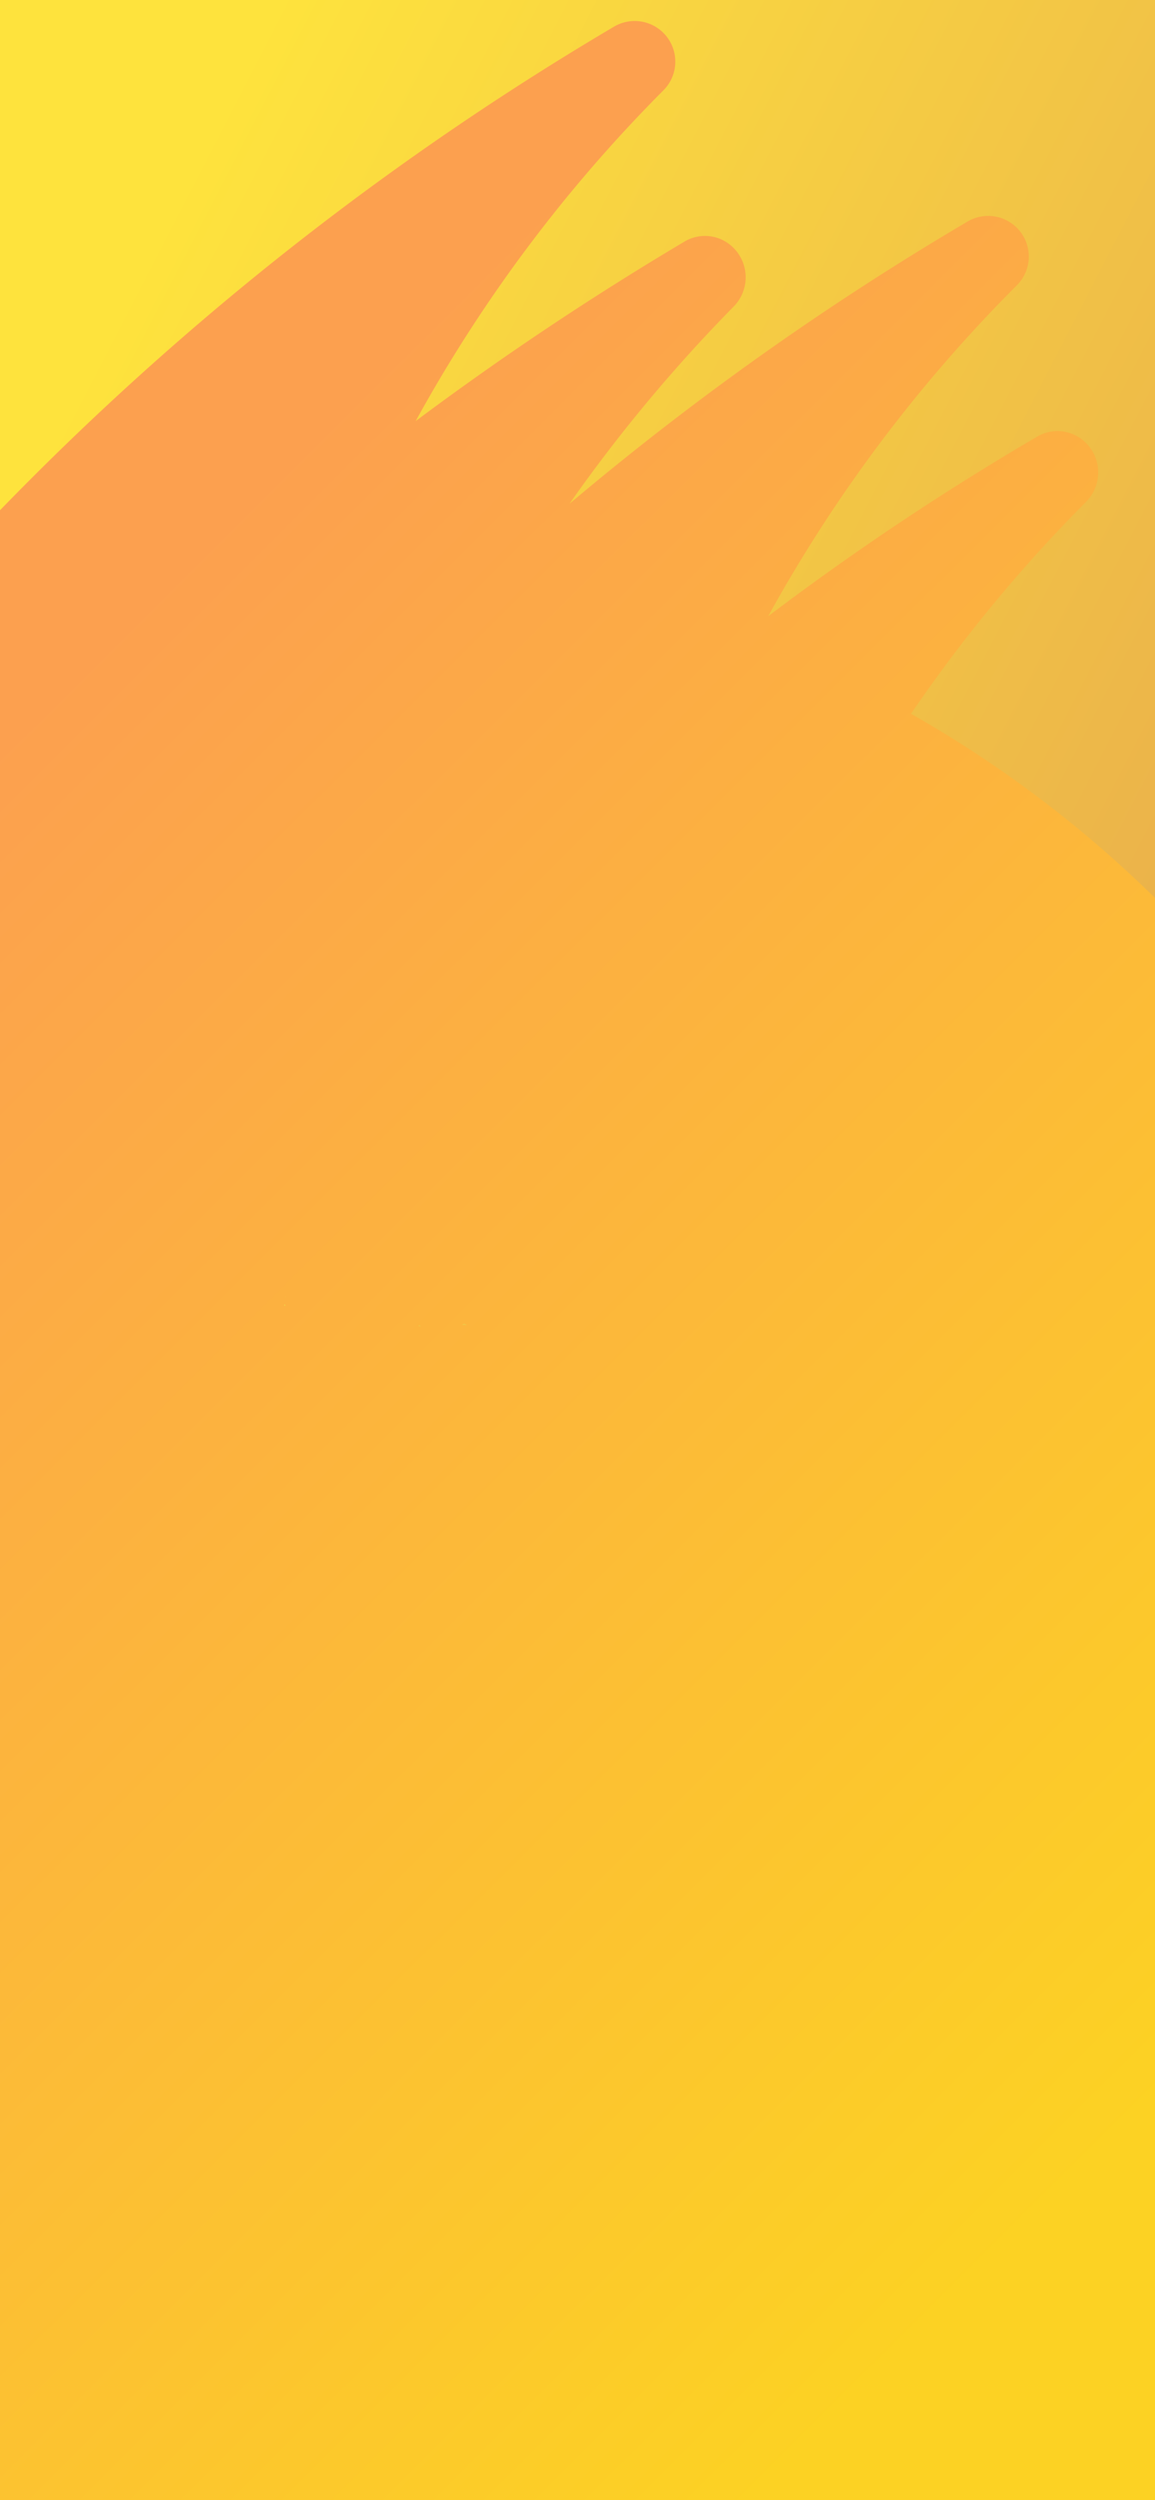 <svg xmlns="http://www.w3.org/2000/svg" xmlns:xlink="http://www.w3.org/1999/xlink" width="390" height="844" viewBox="0 0 390 844"><defs><linearGradient id="a" x1="0.22" y1="0.023" x2="0.956" y2="0.846" gradientUnits="objectBoundingBox"><stop offset="0" stop-color="#fee33d"/><stop offset="1" stop-color="#e39e50"/></linearGradient><linearGradient id="b" x1="0.785" y1="0.59" x2="0.417" y2="0.063" gradientUnits="objectBoundingBox"><stop offset="0" stop-color="#fcd223"/><stop offset="0.256" stop-color="#fcd223"/><stop offset="1" stop-color="#fca04f"/></linearGradient><clipPath id="d"><rect width="390" height="844"/></clipPath></defs><g id="c" clip-path="url(#d)"><rect width="390" height="844" fill="url(#a)"/><path d="M-56.554,1497.247a1231.747,1231.747,0,0,1-8.975-123.525q-.188-1.77-.276-3.782c-.152-.659.1-1.065-.051-1.724.1-1.065-.05-1.724.051-2.788-.1-3.447.127-6.97.025-10.417s.128-6.97.026-10.417c-.05-6.235-.177-12.8.1-19.111q.229-5.778.457-11.557c.05-2.788.355-5.982.33-9.1l.456-11.558a84.709,84.709,0,0,1,.33-9.1c.481-3.928.71-7.452.862-11.3.381-2.865.356-5.981.66-9.176.152-3.852.71-7.451.863-11.3l.913-9.58c.229-3.523.71-7.452.939-10.975.3-3.194.862-6.793,1.167-9.986.228-3.523.862-6.792,1.091-10.316.735-4.334,1.065-8.922,1.8-13.256.2-2.128.659-4.663.862-6.792l.381-2.864a466.7,466.7,0,0,0,2.614-66.887l.061-1.181c-.023-.131-.036-.213-.036-.213A395.13,395.13,0,0,0-258.358,794.6a326.664,326.664,0,0,0-36.693-17.555l.124-.075a390.316,390.316,0,0,0-61.643-19.732,8.953,8.953,0,0,1-2.357-1.19,7.041,7.041,0,0,1-1.953-9.96,197.228,197.228,0,0,1,153.142-85.856c.591-2.39,1.3-4.708,1.776-7.169.2-2.128.811-4.005,1.09-5.8a10.13,10.13,0,0,0,.711-2.94A200.882,200.882,0,0,0-201,614.542,197.824,197.824,0,0,0-426.5,595.7a7.644,7.644,0,0,1-5.426.558,7.679,7.679,0,0,1-5.173-8.87A197.919,197.919,0,0,1-289.867,443.044l3.627-.838.164.137a392.161,392.161,0,0,1,95.849-184.366l.253-.406A988.82,988.82,0,0,1,66.356,39.8,13.713,13.713,0,0,1,83.118,61.264,496.3,496.3,0,0,0-.493,172.877a1033.826,1033.826,0,0,1,90.557-60.468,13.523,13.523,0,0,1,16.788,2.024A14.062,14.062,0,0,1,106.9,134.2,522.072,522.072,0,0,0,51.44,200.8a979.863,979.863,0,0,1,134.276-95.2,13.713,13.713,0,0,1,16.762,21.464,496.657,496.657,0,0,0-83.94,111.689,925.532,925.532,0,0,1,90.557-60.468,13.522,13.522,0,0,1,16.787,2.024,14.06,14.06,0,0,1,.05,19.769,501.1,501.1,0,0,0-59.164,71.613C285.442,339.026,365.7,465.557,367.138,611.671q-5.28-17.272-12.073-33.9a514.167,514.167,0,0,1,18.615,62.23l6.313,27.346c1.724,8.971,3.777,17.867,5.907,27.092l.456,1.977c1.674,7.249,3.6,14.091,5.274,21.339q.914,3.954,1.826,7.907c1.75,7.578,3.752,14.75,5.755,21.922.456,1.977,1.319,4.207,1.775,6.184l.406.253c.093,1.258.012,2-.216,2.214,36.984,127.647,96.127,251.989,173.5,360.335a36.881,36.881,0,0,1,5,9.6,13.167,13.167,0,0,1,.645,6.02,11.934,11.934,0,0,0-.468-6.756c8.013,10.643,16.026,21.287,23.963,31.6a26.127,26.127,0,0,1,6.061,14.217c2.738,16.372-3.6,31.023-20.059,33.434-24.116,3.832-48.41,8.4-72.8,14.032A1049.539,1049.539,0,0,0-4.671,1514.419a30.959,30.959,0,0,1-18.056,9.027,30.375,30.375,0,0,1-3.8.239A30.324,30.324,0,0,1-56.554,1497.247Zm4.721-123.939q-.147.7-.3,1.371.252-1.006.482-2.106a398.108,398.108,0,0,1,11.135-42.458A391.475,391.475,0,0,0-51.834,1373.308ZM48.625,958.666A197.776,197.776,0,0,0,28.046,972.16a197.98,197.98,0,0,1,20-13.013,195.93,195.93,0,0,0,77.246-76.139A196.8,196.8,0,0,1,48.625,958.666Zm205.823-404.96c1.7,1.343,3.727,2.61,5.426,3.953,2.51,1.849,4.691,3.775,7.2,5.625a61.877,61.877,0,0,1,5.5,4.282c2.181,1.926,4.691,3.776,6.871,5.7,1.7,1.343,3.474,3.015,5.249,4.687l6.543,5.777,5.324,5.017c2.181,1.926,4.109,4.257,6.289,6.183a62.912,62.912,0,0,0,5.072,5.422,85.674,85.674,0,0,1,5.959,6.259c1.851,2,3.3,3.75,5.147,5.753s3.778,4.333,5.63,6.335c1.522,2.077,3.372,4.08,4.894,6.158a76.272,76.272,0,0,1,5.3,6.411,72.493,72.493,0,0,1,4.97,6.487c1.521,2.078,3.118,4.486,4.64,6.564,1.6,2.408,3.118,4.485,4.716,6.892a65.605,65.605,0,0,0,4.311,6.64c1.6,2.407,2.866,4.891,4.463,7.3,1.192,2.154,2.789,4.561,3.981,6.716,1.268,2.483,2.941,5.22,4.209,7.7s2.46,4.638,3.651,6.791a90.394,90.394,0,0,1,4.361,8.363c1.192,2.154,2.054,4.384,3.245,6.538,1.42,3.142,2.764,5.955,4.184,9.1.862,2.23,1.977,4.055,2.84,6.285,1.42,3.142,2.587,6.691,4.082,10.163.787,1.9,1.5,3.471,2.282,5.372,1.952,5.449,3.829,10.568,5.781,16.017,1.443,4.65,2.656,6.6,3.232,6.584a48.585,48.585,0,0,1-2.648-7.067c-1.953-5.449-3.905-10.9-5.782-16.016-.786-1.9-1.5-3.472-2.281-5.373-1.091-3.218-2.587-6.691-4.082-10.162-.862-2.23-1.978-4.055-2.84-6.286-1.42-3.142-2.84-6.285-4.184-9.1a53.9,53.9,0,0,0-3.245-6.538,90.742,90.742,0,0,1-4.361-8.363c-1.267-2.484-2.46-4.638-3.651-6.792a78.709,78.709,0,0,0-4.209-7.7c-1.192-2.155-2.789-4.562-3.981-6.716a76.084,76.084,0,0,0-4.463-7.3,65.852,65.852,0,0,0-4.31-6.639c-1.6-2.407-3.119-4.486-4.717-6.892-1.521-2.078-3.118-4.486-4.64-6.564a72.157,72.157,0,0,1-4.97-6.487c-1.851-2-3.449-4.409-5.3-6.412a67.672,67.672,0,0,0-4.893-6.158c-1.851-2-3.779-4.333-5.63-6.334s-3.3-3.751-5.148-5.753c-1.927-2.331-4.108-4.257-5.959-6.259a62.778,62.778,0,0,0-5.072-5.422c-2.256-2.255-4.108-4.257-6.288-6.183l-5.325-5.018-6.542-5.777c-1.775-1.672-3.474-3.015-5.249-4.688-2.181-1.925-4.692-3.775-6.872-5.7-1.7-1.343-3.8-2.939-5.5-4.282-2.181-1.926-4.691-3.776-7.2-5.625-1.7-1.343-3.728-2.61-5.426-3.953-.215-.158-.571-.1-1.045.141Zm-410.222-33.694c-.329.077-.583.482-.913.558l-10.194,5.477a26.061,26.061,0,0,0-4.279,2.942,26.43,26.43,0,0,1,3.7-2.459l10.194-5.477c.33-.076.584-.482.913-.557,3.145-1.42,6.542-3.246,10.016-4.742q.4.656.8,1.31a3.141,3.141,0,0,0-.219-1.792C-149.232,516.767-152.375,518.187-155.774,520.012Zm140.68-13.639-.029.006C-15.119,506.414-15.109,506.413-15.094,506.372ZM.566,478.494l.811-.024-.866-.439A3.149,3.149,0,0,0,.566,478.494Zm15.578-.428a3.1,3.1,0,0,0,.653.021,7.333,7.333,0,0,0-.766-.515c-.531.016-.752.189-.727.487l.143,0a1,1,0,0,1,.221-.02C15.81,478.034,15.977,478.05,16.144,478.066Zm-61.054-6.5c.319-.069.495-.124.486-.16.028-.117-.146-.241-.459-.37C-44.9,471.2-44.908,471.381-44.91,471.562Zm.538-2.949a.277.277,0,0,0-.125-.222l-.034.222Zm-239.852-24.895q5.82-5.618,11.794-11.228-6.117,5.4-12.035,11.064Z" transform="translate(140.849 -30.725)" fill="url(#b)"/></g></svg>